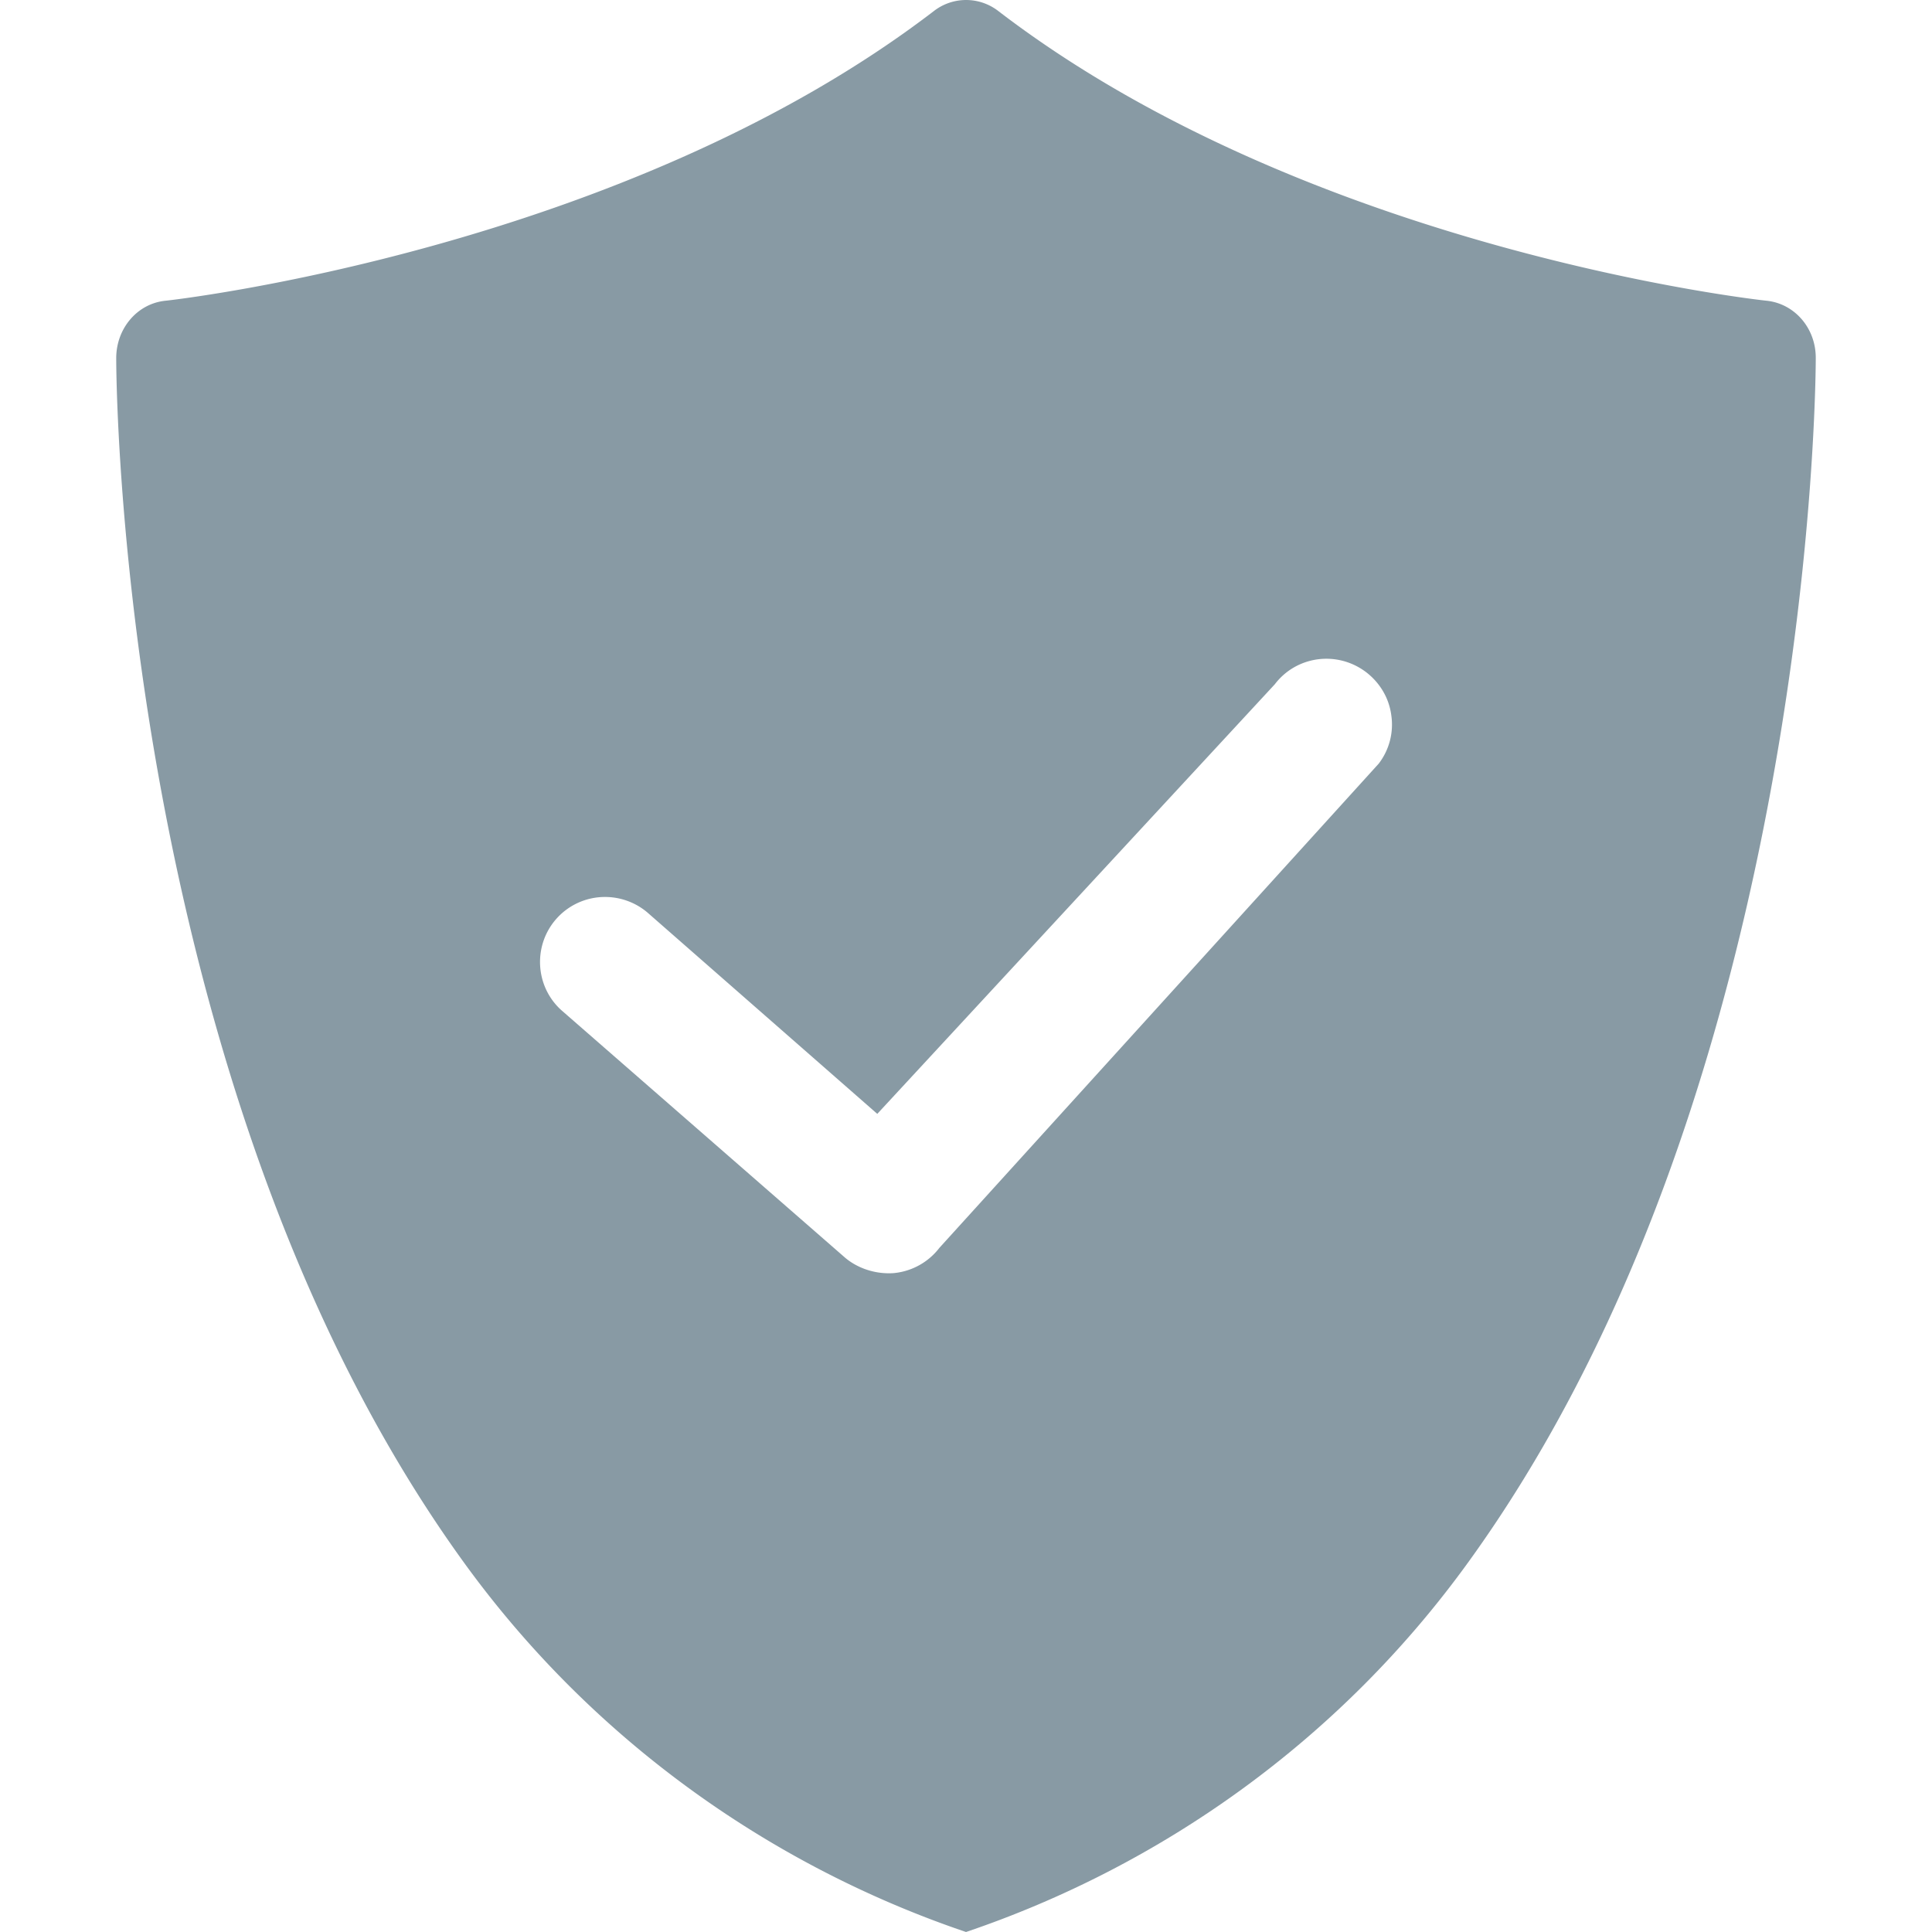 <?xml version="1.0" standalone="no"?><!DOCTYPE svg PUBLIC "-//W3C//DTD SVG 1.1//EN" "http://www.w3.org/Graphics/SVG/1.1/DTD/svg11.dtd"><svg t="1533873301141" class="icon" style="" viewBox="0 0 1024 1024" version="1.1" xmlns="http://www.w3.org/2000/svg" p-id="1045" xmlns:xlink="http://www.w3.org/1999/xlink" width="32" height="32"><defs><style type="text/css"></style></defs><path d="M936.316 159.388c-2.361-0.205-241.212-26.286-407.239-153.575a27.857 27.857 0 0 0-34.056 0c-165.136 126.568-404.877 153.37-407.233 153.575-14.971 1.459-26.187 14.655-26.187 30.447 0 6.961 0.598 172.279 53.938 357.854 31.589 109.927 75.179 204.068 129.803 279.715 69.185 95.905 164.814 162.089 266.672 196.597 101.958-34.507 197.458-100.586 266.637-196.597 54.524-75.548 98.219-169.572 129.808-279.715 53.241-185.575 53.932-350.892 53.932-357.854 0.105-15.792-11.116-28.888-26.075-30.447z m-205.568 245.355l-232.844 256.64a34.589 34.589 0 0 1-23.784 13.348 27.405 27.405 0 0 1-3.17 0.123c-8.432 0-16.87-3.053-22.97-8.198l-149.649-130.541c-14.532-12.311-16.173-34.22-3.867-48.641a34.396 34.396 0 0 1 26.245-12.059c8.203 0 16.184 2.93 22.396 8.198l121.874 106.762 210.695-227.694c11.491-15.118 33.16-18.048 48.512-6.328 7.266 5.625 12.077 13.712 13.243 22.853a33.945 33.945 0 0 1-6.68 25.536z" fill="#889aa4" p-id="1046"></path></svg>